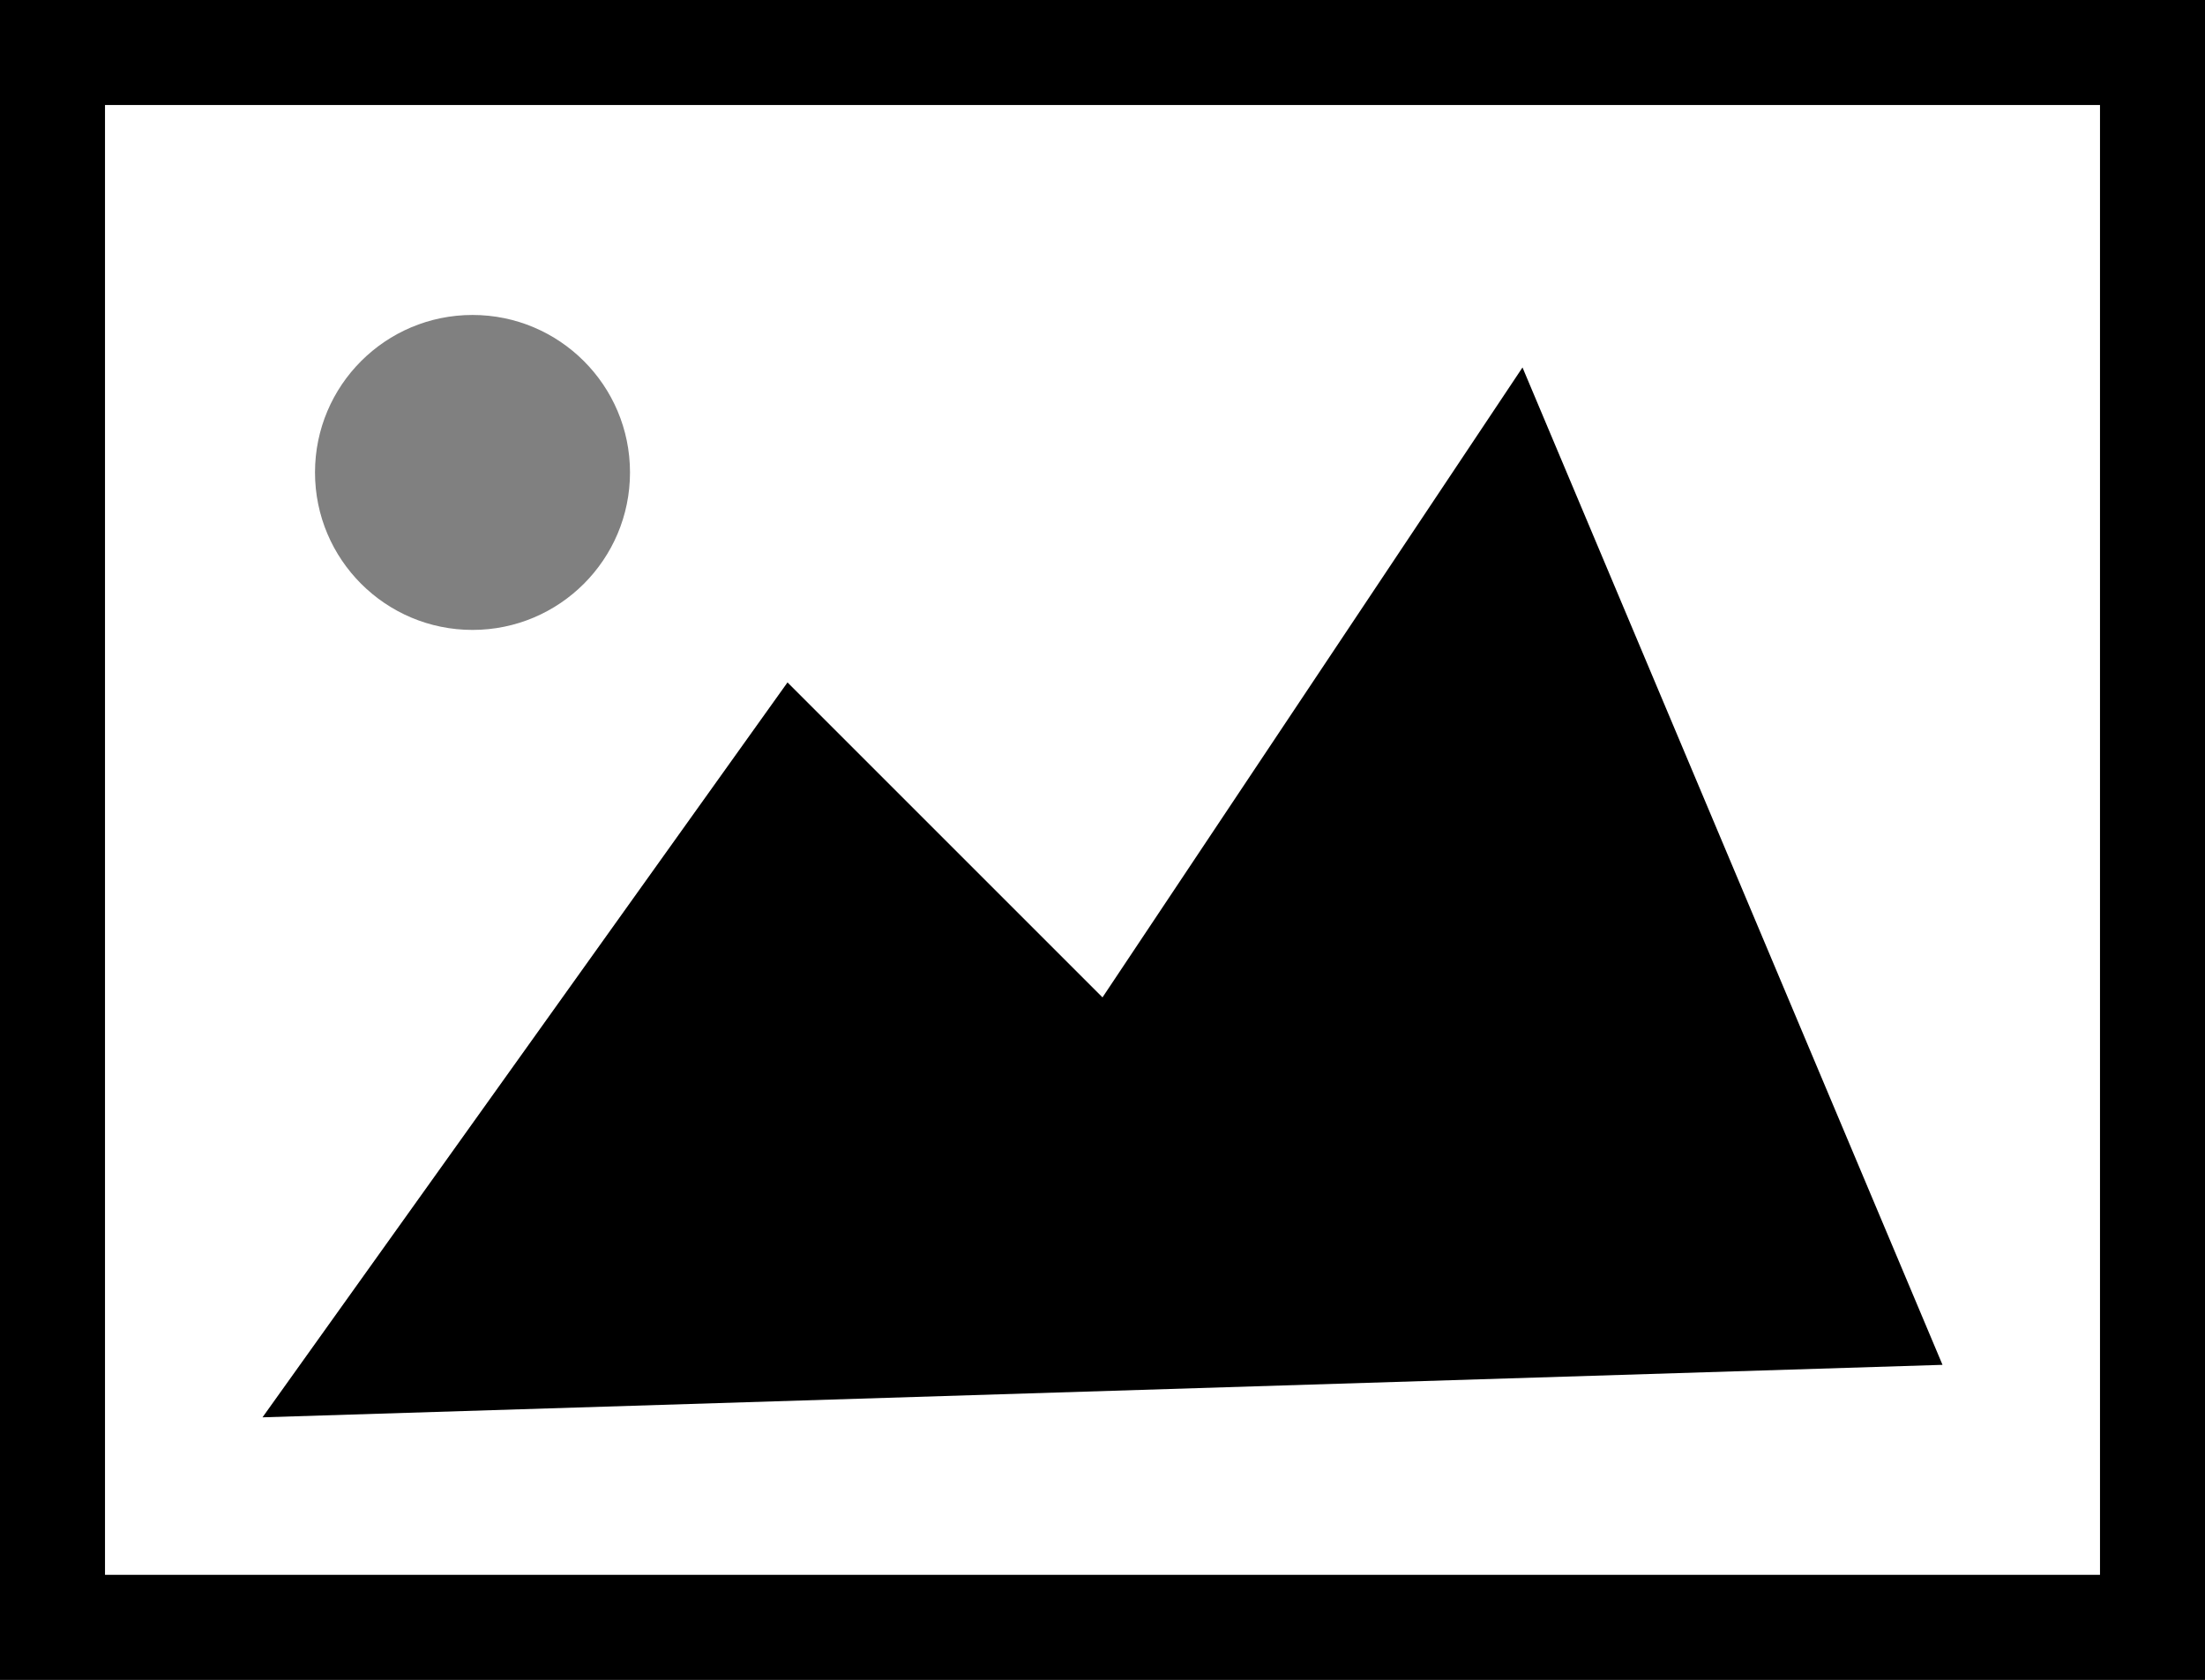 <?xml version="1.0" encoding="UTF-8" standalone="no"?>
<!DOCTYPE svg PUBLIC "-//W3C//DTD SVG 1.1//EN" "http://www.w3.org/Graphics/SVG/1.1/DTD/svg11.dtd">
<!-- Based on https://image.freepik.com/free-icon/picture-frame-with-mountain-image_318-40293.jpg -->
<svg xmlns="http://www.w3.org/2000/svg" viewBox="-25 -25 1050 800">
	<rect x="-25" y="-25" width="1050" height="800" fill="#333333" stroke="none"/>
	<rect id="frame" width="1000" height="750" fill="white" stroke="black" stroke-width="50" />
	<circle id="sun" r="75" cx="200" cy="200" fill="gray" />
	<path id="mountain" d="M 100, 650
		l 250,-350
		l 150,150
		l 200,-300
		l 200,475
	z" fill="black" />
</svg>
